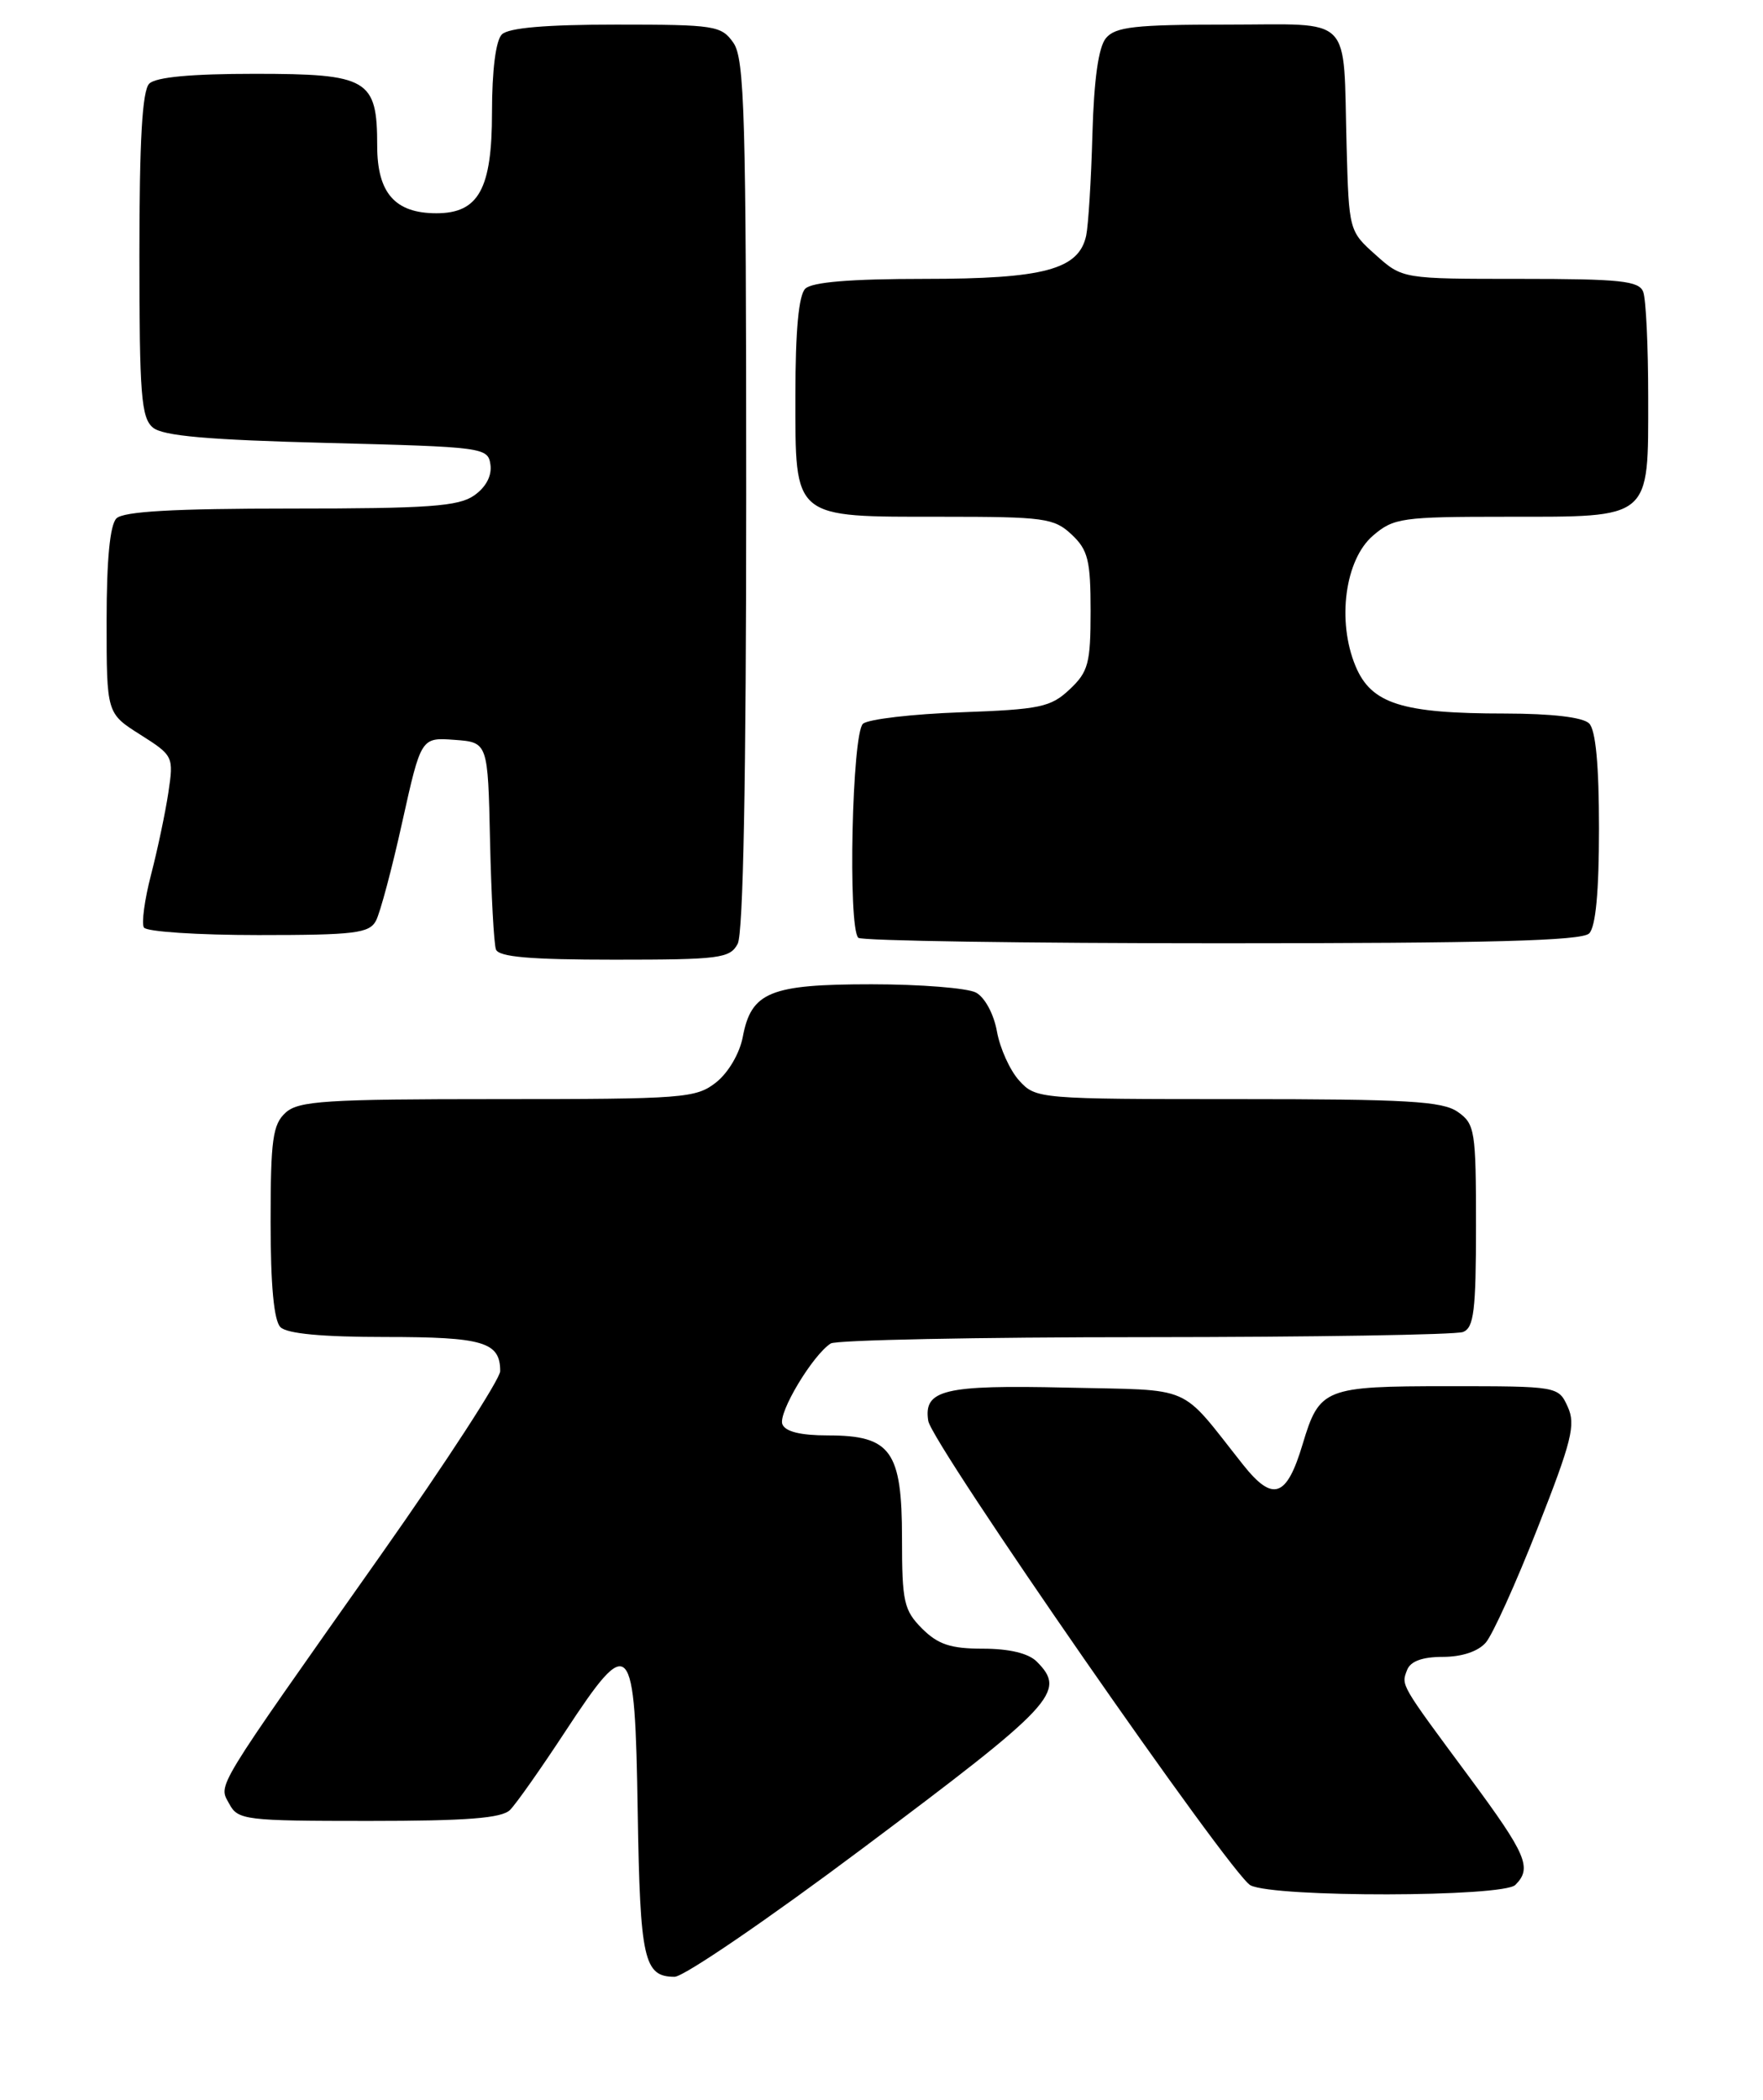 <?xml version="1.0" encoding="UTF-8" standalone="no"?>
<!DOCTYPE svg PUBLIC "-//W3C//DTD SVG 1.1//EN" "http://www.w3.org/Graphics/SVG/1.1/DTD/svg11.dtd" >
<svg xmlns="http://www.w3.org/2000/svg" xmlns:xlink="http://www.w3.org/1999/xlink" version="1.1" viewBox="0 0 215 256">
 <g >
 <path fill="currentColor"
d=" M 105.19 225.35 C 128.66 207.78 130.10 206.24 126.43 202.57 C 125.42 201.56 123.07 201.00 119.88 201.00 C 115.94 201.00 114.40 200.49 112.45 198.55 C 110.23 196.32 110.00 195.29 110.00 187.55 C 110.00 176.88 108.65 175.00 100.97 175.00 C 97.63 175.00 95.76 174.54 95.41 173.63 C 94.88 172.24 99.11 165.19 101.31 163.79 C 101.96 163.37 119.23 163.02 139.67 163.02 C 160.11 163.01 177.55 162.73 178.42 162.39 C 179.74 161.88 180.00 159.78 180.00 149.45 C 180.00 137.84 179.87 137.02 177.78 135.56 C 175.91 134.25 171.60 134.00 150.95 134.00 C 126.71 134.00 126.32 133.97 124.30 131.75 C 123.17 130.51 121.95 127.82 121.58 125.76 C 121.20 123.63 120.10 121.59 119.02 121.01 C 117.98 120.46 112.25 120.00 106.29 120.00 C 93.89 120.00 91.61 120.94 90.58 126.43 C 90.20 128.43 88.82 130.78 87.33 131.96 C 84.88 133.89 83.39 134.00 60.69 134.00 C 39.73 134.00 36.42 134.21 34.83 135.65 C 33.26 137.08 33.00 138.94 33.00 148.95 C 33.00 156.68 33.40 161.00 34.20 161.80 C 35.00 162.60 39.31 163.00 47.00 163.00 C 58.94 163.00 61.00 163.61 61.00 167.16 C 61.00 168.12 54.46 178.20 46.46 189.55 C 25.80 218.84 26.64 217.46 27.96 219.92 C 29.01 221.89 29.89 222.00 44.96 222.00 C 56.92 222.00 61.19 221.67 62.20 220.66 C 62.94 219.92 65.96 215.63 68.92 211.12 C 76.90 198.97 77.44 199.56 77.77 220.94 C 78.06 238.93 78.52 241.00 82.27 241.00 C 83.39 241.00 93.70 233.96 105.19 225.35 Z  M 184.80 229.80 C 186.87 227.73 186.18 226.12 179.20 216.68 C 170.69 205.19 170.87 205.50 171.60 203.59 C 172.01 202.53 173.46 202.00 175.95 202.00 C 178.27 202.00 180.26 201.34 181.20 200.25 C 182.03 199.29 184.88 193.00 187.52 186.27 C 191.68 175.70 192.18 173.69 191.19 171.52 C 190.05 169.01 189.99 169.00 176.59 169.00 C 161.51 169.00 160.91 169.24 158.86 176.06 C 156.91 182.58 155.24 183.16 151.60 178.58 C 143.67 168.59 145.85 169.54 130.03 169.17 C 115.12 168.83 112.61 169.43 113.20 173.22 C 113.64 176.03 150.17 228.66 152.50 229.85 C 155.45 231.35 183.30 231.30 184.80 229.80 Z  M 89.96 115.07 C 90.64 113.80 91.00 94.80 91.00 60.29 C 91.00 14.08 90.80 7.17 89.44 5.22 C 87.97 3.12 87.18 3.00 75.14 3.00 C 66.57 3.00 62.01 3.39 61.20 4.20 C 60.46 4.94 60.00 8.58 60.00 13.70 C 60.00 23.05 58.37 26.00 53.22 26.00 C 48.17 26.00 46.00 23.53 46.00 17.77 C 46.00 9.64 44.91 9.00 31.05 9.00 C 23.32 9.00 19.00 9.40 18.20 10.20 C 17.35 11.05 17.00 17.11 17.00 31.08 C 17.00 48.14 17.22 50.94 18.65 52.13 C 19.88 53.15 25.35 53.63 39.90 54.00 C 59.02 54.49 59.51 54.55 59.81 56.65 C 60.00 58.00 59.26 59.40 57.83 60.40 C 55.93 61.74 52.25 62.00 35.48 62.00 C 21.19 62.00 15.05 62.35 14.20 63.20 C 13.41 63.99 13.00 68.24 13.00 75.69 C 13.00 86.97 13.00 86.97 17.10 89.56 C 21.14 92.12 21.19 92.22 20.53 96.64 C 20.16 99.10 19.21 103.60 18.42 106.64 C 17.63 109.68 17.24 112.58 17.55 113.08 C 17.86 113.59 24.15 114.00 31.52 114.00 C 43.27 114.00 45.04 113.78 45.85 112.25 C 46.36 111.29 47.81 105.87 49.06 100.20 C 51.35 89.90 51.35 89.90 55.43 90.20 C 59.50 90.50 59.50 90.50 59.76 102.50 C 59.91 109.10 60.23 115.06 60.48 115.75 C 60.82 116.67 64.65 117.00 74.93 117.00 C 87.75 117.00 89.02 116.84 89.96 115.07 Z  M 193.80 113.80 C 194.60 113.00 195.00 108.69 195.00 101.00 C 195.00 93.31 194.60 89.00 193.80 88.20 C 193.04 87.44 189.25 87.00 183.55 86.99 C 170.96 86.99 167.23 85.81 165.31 81.21 C 163.02 75.72 164.02 68.24 167.43 65.31 C 169.95 63.14 170.95 63.00 183.73 63.00 C 201.50 63.00 201.00 63.42 201.00 48.43 C 201.00 42.23 200.73 36.45 200.39 35.58 C 199.88 34.24 197.60 34.00 185.41 34.00 C 171.03 34.00 171.03 34.00 167.77 31.08 C 164.52 28.19 164.50 28.10 164.22 17.83 C 163.78 1.53 165.22 3.00 149.60 3.00 C 138.41 3.00 136.02 3.27 134.87 4.65 C 133.96 5.75 133.41 9.67 133.22 16.40 C 133.07 21.96 132.72 27.50 132.46 28.73 C 131.56 32.86 127.30 34.00 112.75 34.00 C 103.70 34.00 99.01 34.39 98.20 35.20 C 97.40 36.00 97.00 40.34 97.00 48.14 C 97.00 63.38 96.54 63.00 114.91 63.00 C 127.35 63.00 128.55 63.16 130.69 65.17 C 132.69 67.05 133.00 68.32 133.00 74.50 C 133.00 80.88 132.72 81.91 130.44 84.05 C 128.14 86.22 126.83 86.49 117.19 86.84 C 111.31 87.05 105.94 87.67 105.25 88.23 C 103.91 89.31 103.38 113.05 104.67 114.33 C 105.03 114.70 124.97 115.00 148.97 115.00 C 181.57 115.00 192.90 114.70 193.80 113.80 Z "/>
</g>
</svg>